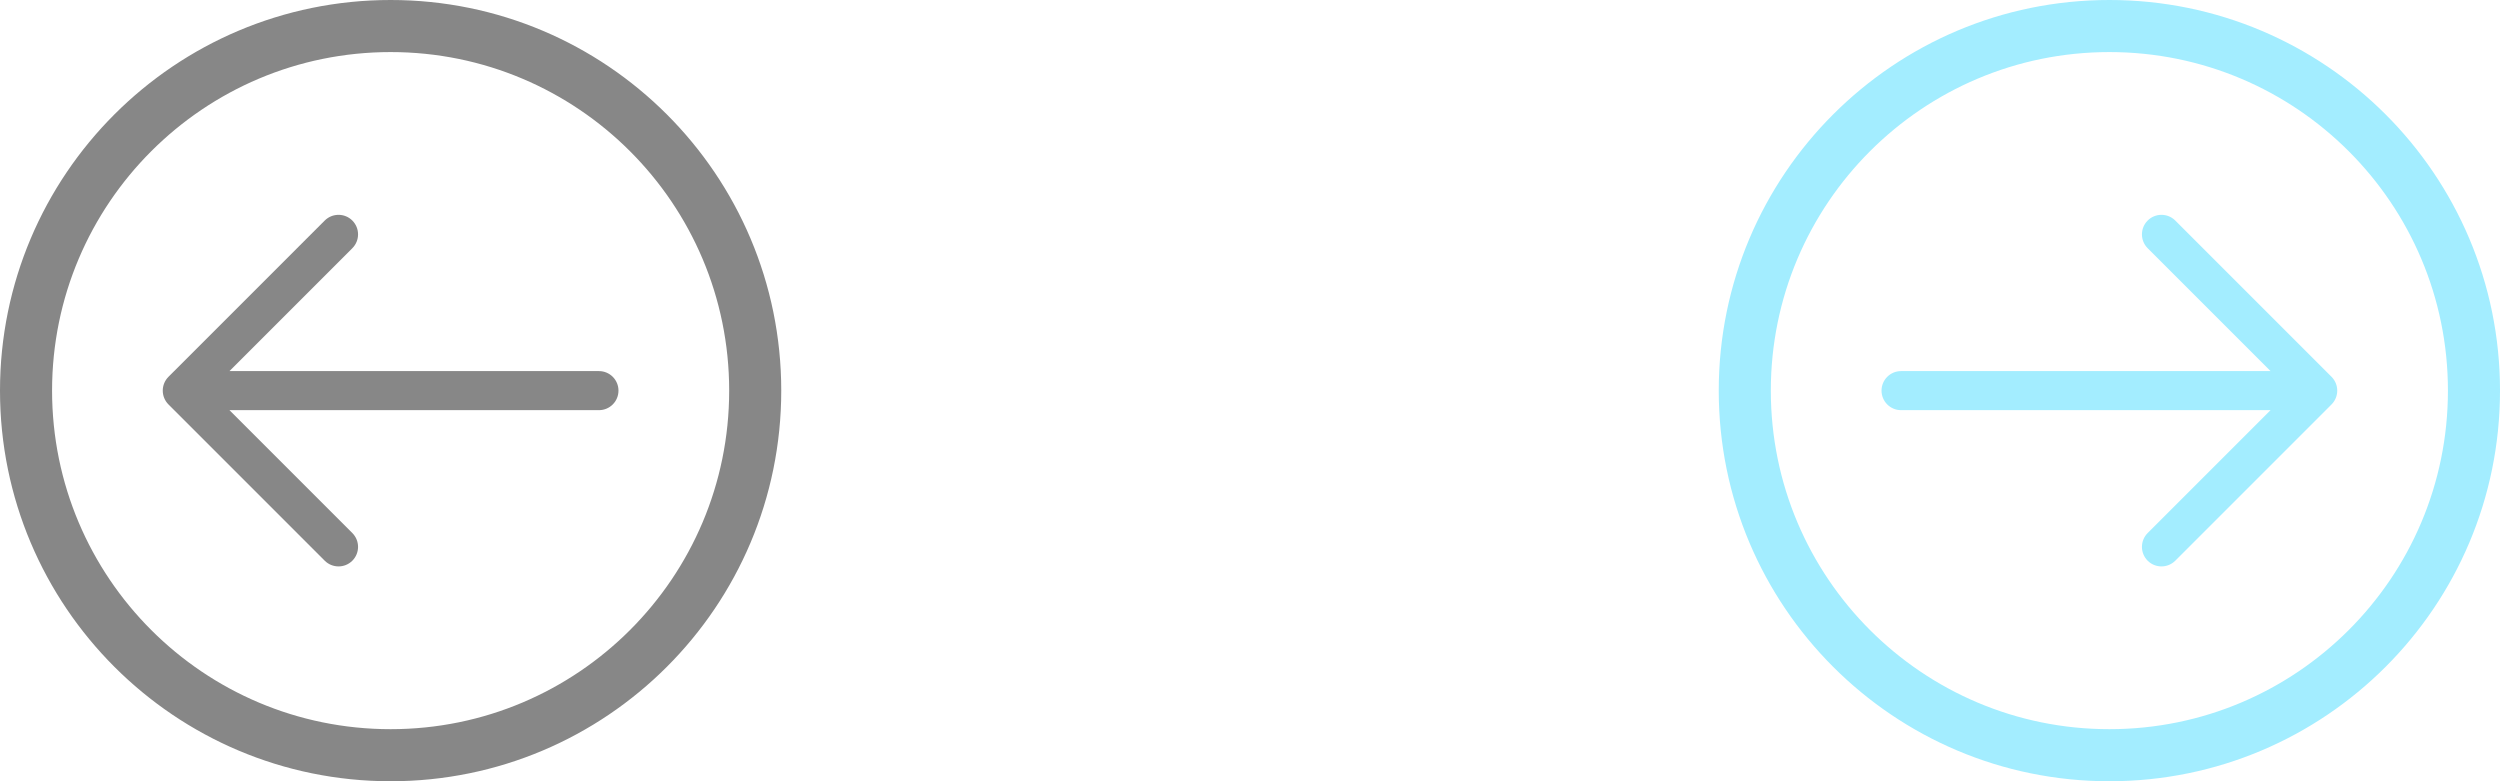 <svg width="64" height="20" viewBox="0 0 64 20" fill="none" xmlns="http://www.w3.org/2000/svg">
<path fill-rule="evenodd" clip-rule="evenodd" d="M10 18.667C5.214 18.667 1.333 14.787 1.333 10C1.333 5.214 5.214 1.333 10 1.333C14.787 1.333 18.667 5.214 18.667 10C18.667 14.787 14.787 18.667 10 18.667ZM10 20C4.477 20 0 15.523 0 10C0 4.477 4.477 0 10 0C15.523 0 20 4.477 20 10C20 15.523 15.523 20 10 20Z" fill="#878787"/>
<path fill-rule="evenodd" clip-rule="evenodd" d="M4.313 10.354C4.118 10.158 4.118 9.842 4.313 9.646L8.313 5.646C8.508 5.451 8.825 5.451 9.02 5.646C9.215 5.842 9.215 6.158 9.02 6.354L5.874 9.5H15.333C15.61 9.5 15.833 9.724 15.833 10C15.833 10.276 15.61 10.5 15.333 10.5H5.874L9.02 13.646C9.215 13.842 9.215 14.158 9.02 14.354C8.825 14.549 8.508 14.549 8.313 14.354L4.313 10.354Z" fill="#878787"/>
<path fill-rule="evenodd" clip-rule="evenodd" d="M54 18.667C58.786 18.667 62.667 14.787 62.667 10C62.667 5.214 58.786 1.333 54 1.333C49.214 1.333 45.333 5.214 45.333 10C45.333 14.787 49.214 18.667 54 18.667ZM54 20C59.523 20 64 15.523 64 10C64 4.477 59.523 0 54 0C48.477 0 44 4.477 44 10C44 15.523 48.477 20 54 20Z" fill="#A3EDFF"/>
<path fill-rule="evenodd" clip-rule="evenodd" d="M59.687 10.354C59.882 10.158 59.882 9.842 59.687 9.646L55.687 5.646C55.492 5.451 55.175 5.451 54.98 5.646C54.785 5.842 54.785 6.158 54.98 6.354L58.126 9.5H48.667C48.391 9.5 48.167 9.724 48.167 10C48.167 10.276 48.391 10.5 48.667 10.5H58.126L54.98 13.646C54.785 13.842 54.785 14.158 54.98 14.354C55.175 14.549 55.492 14.549 55.687 14.354L59.687 10.354Z" fill="#A3EDFF"/>
</svg>
